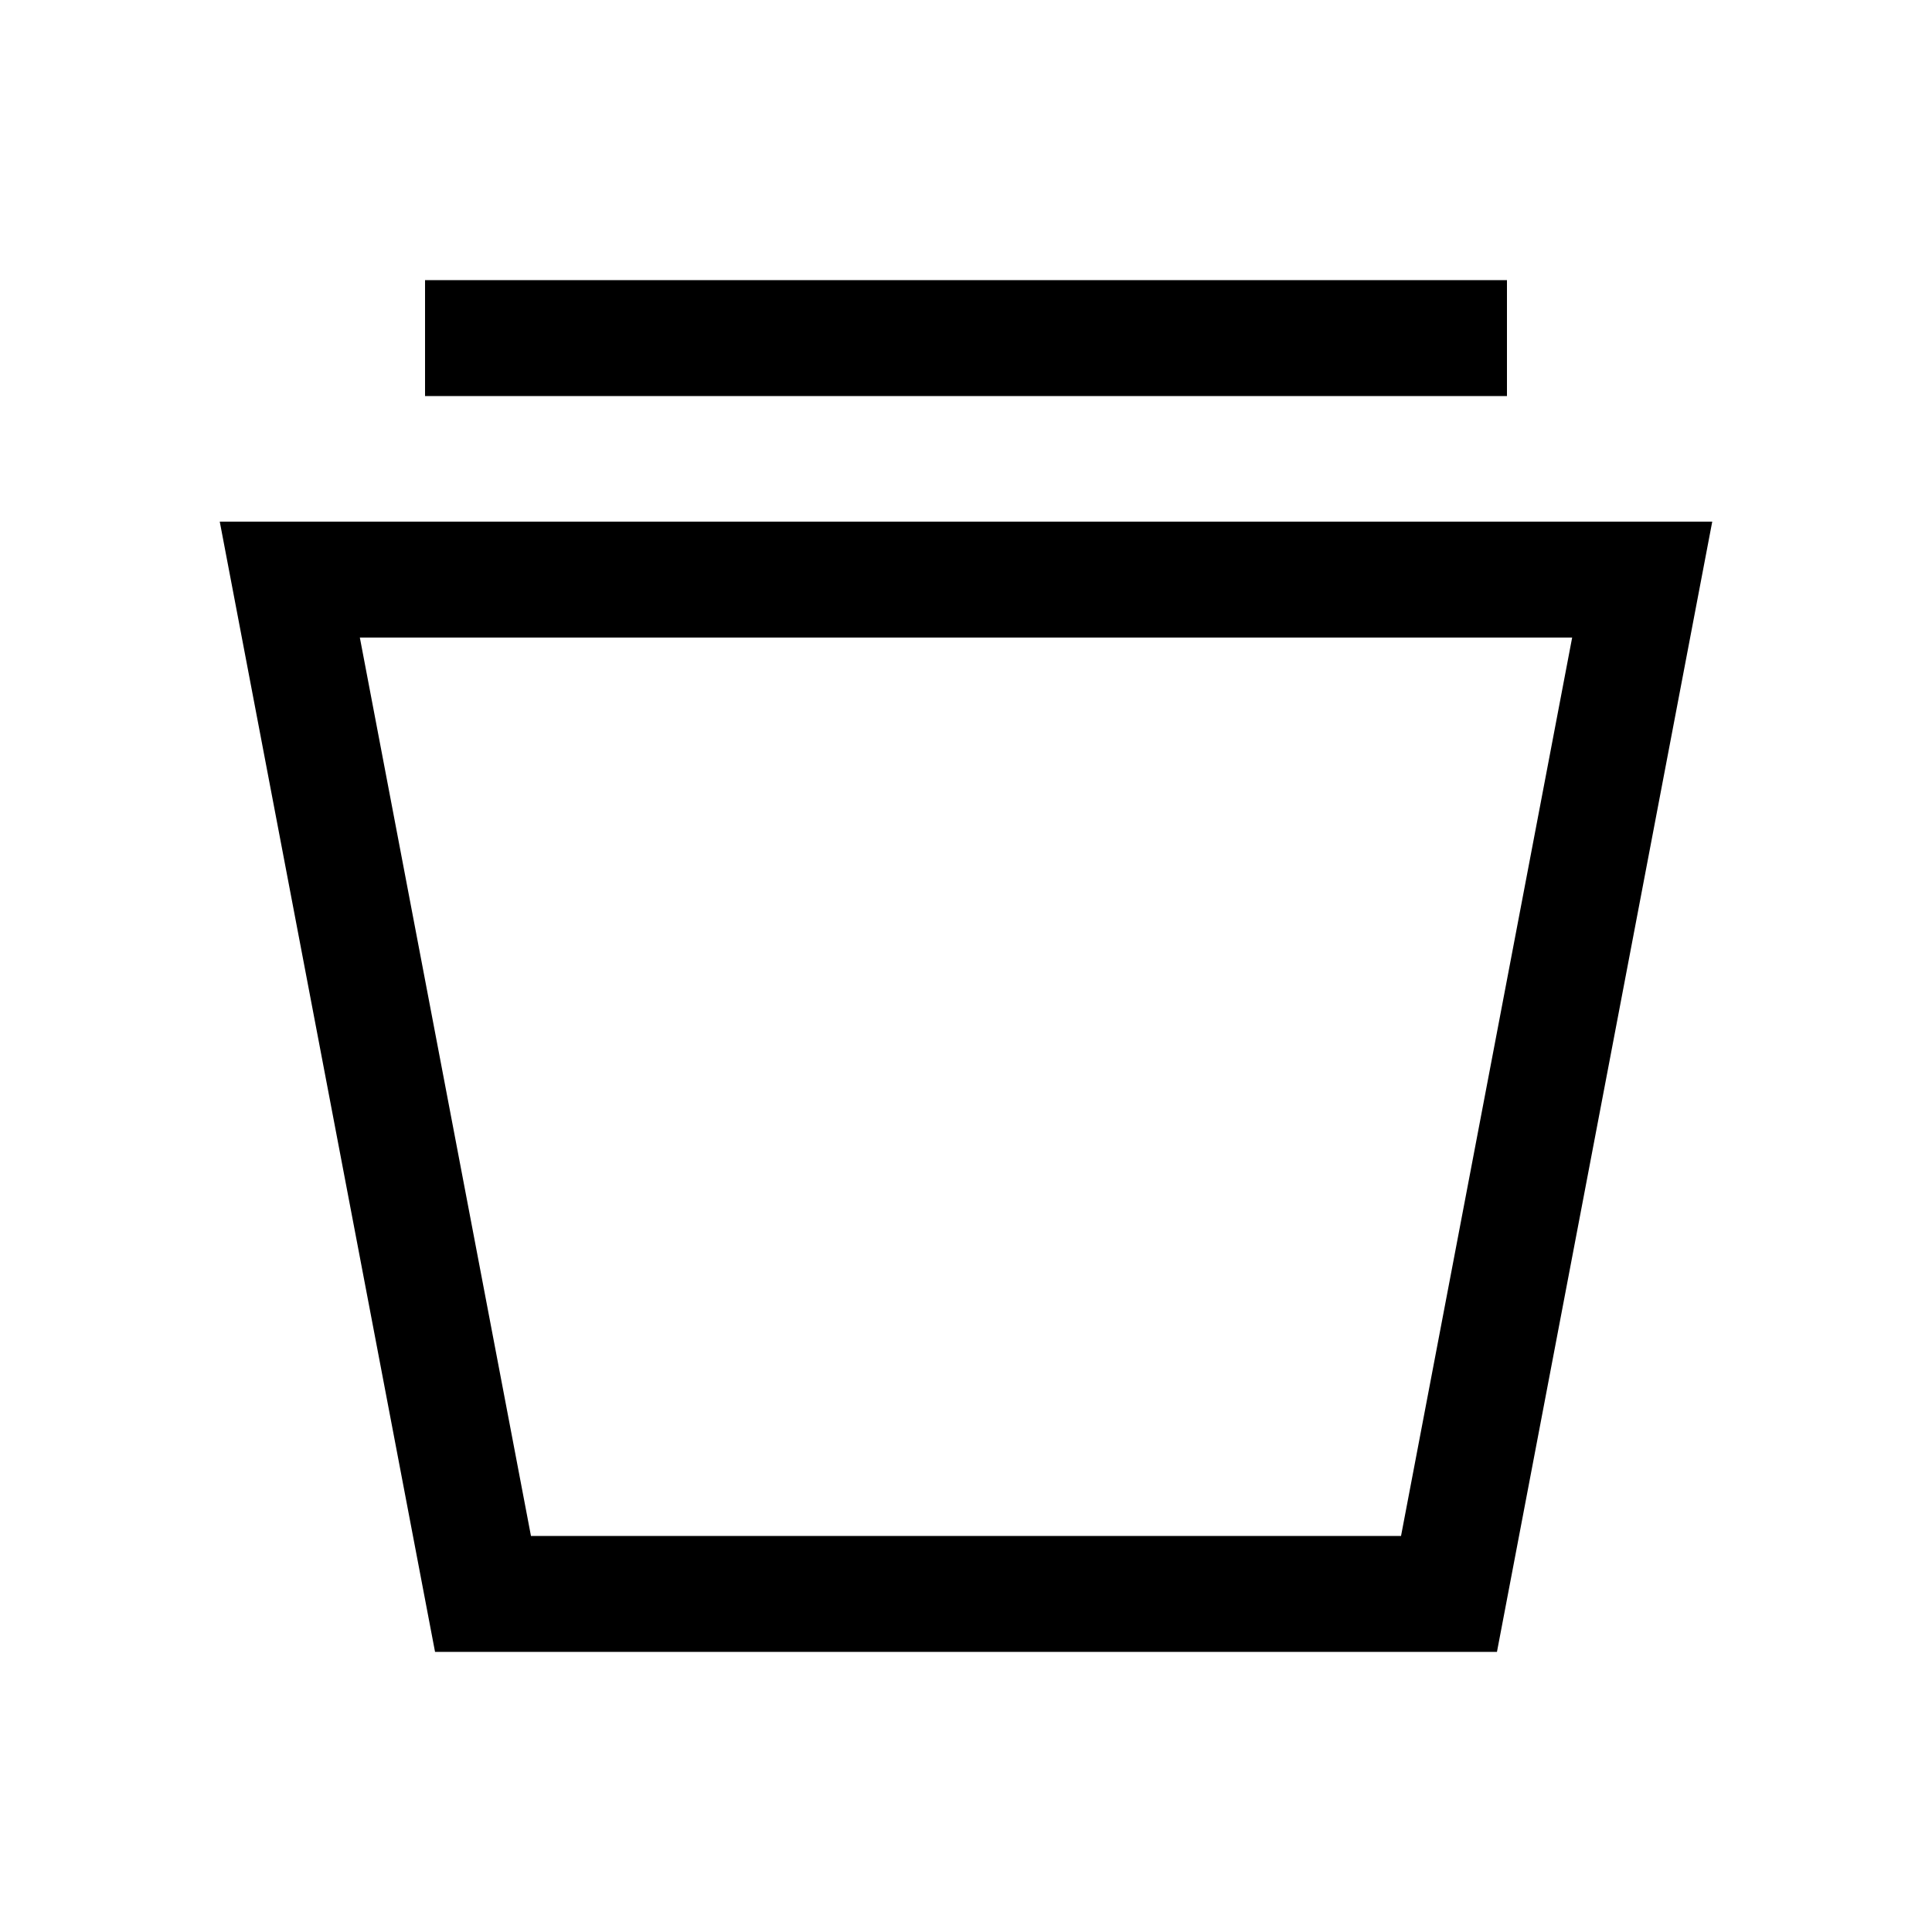 <svg class="w-6 h-6" xmlns="http://www.w3.org/2000/svg" width="32" height="32" viewBox="-4 -4 40 40"><line x1="26" y1="3" x2="6" y2="3" fill="none" stroke="#000000" stroke-linecap="square" stroke-miterlimit="10" stroke-width="2.4" data-color="color-2"></line><polygon points="30 8 2 8 6 29 26 29 30 8" fill="none" stroke="#000000" stroke-linecap="square" stroke-miterlimit="10" stroke-width="2.4"></polygon></svg>